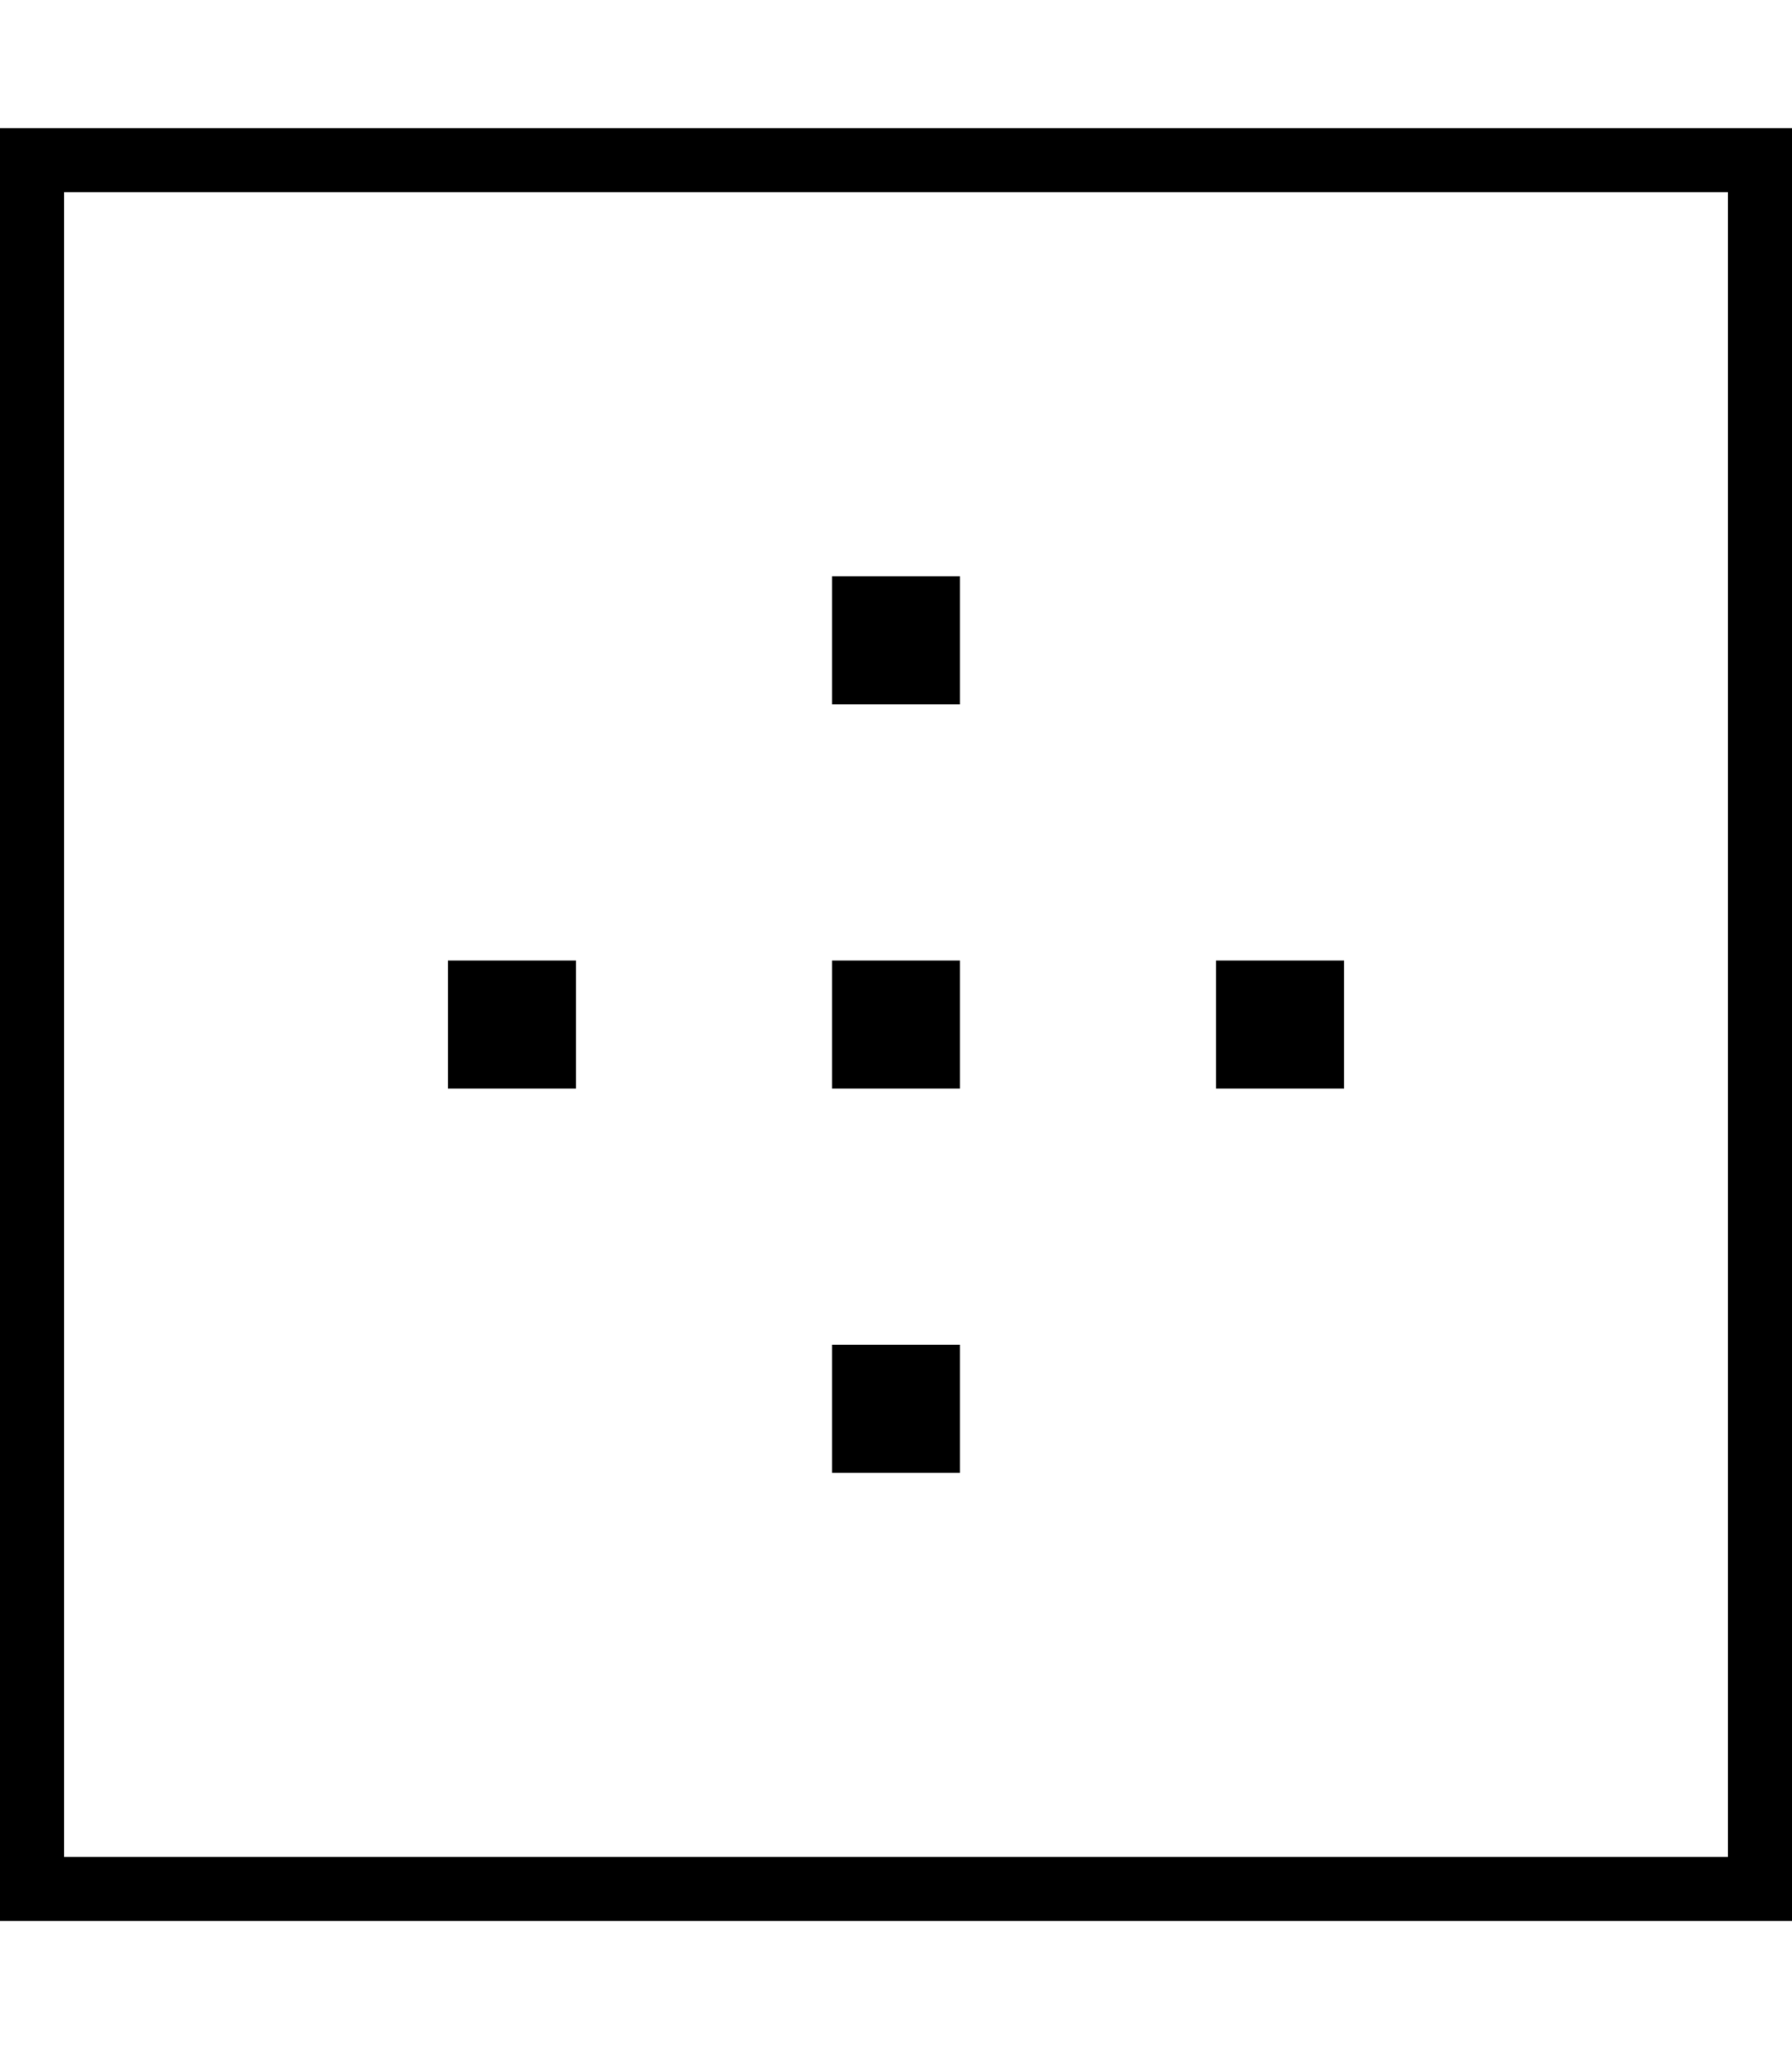 <svg xmlns="http://www.w3.org/2000/svg" viewBox="0 0 448 512"><!--! Font Awesome Pro 7.1.0 by @fontawesome - https://fontawesome.com License - https://fontawesome.com/license (Commercial License) Copyright 2025 Fonticons, Inc. --><path fill="currentColor" d="M16 48l0 416 416 0 0-416-416 0zM0 32l448 0 0 448-448 0 0-448zM240 144l0 32-32 0 0-32 32 0zM112 240l32 0 0 32-32 0 0-32zm128 0l0 32-32 0 0-32 32 0zm64 0l32 0 0 32-32 0 0-32zm-64 96l0 32-32 0 0-32 32 0z"/></svg>
